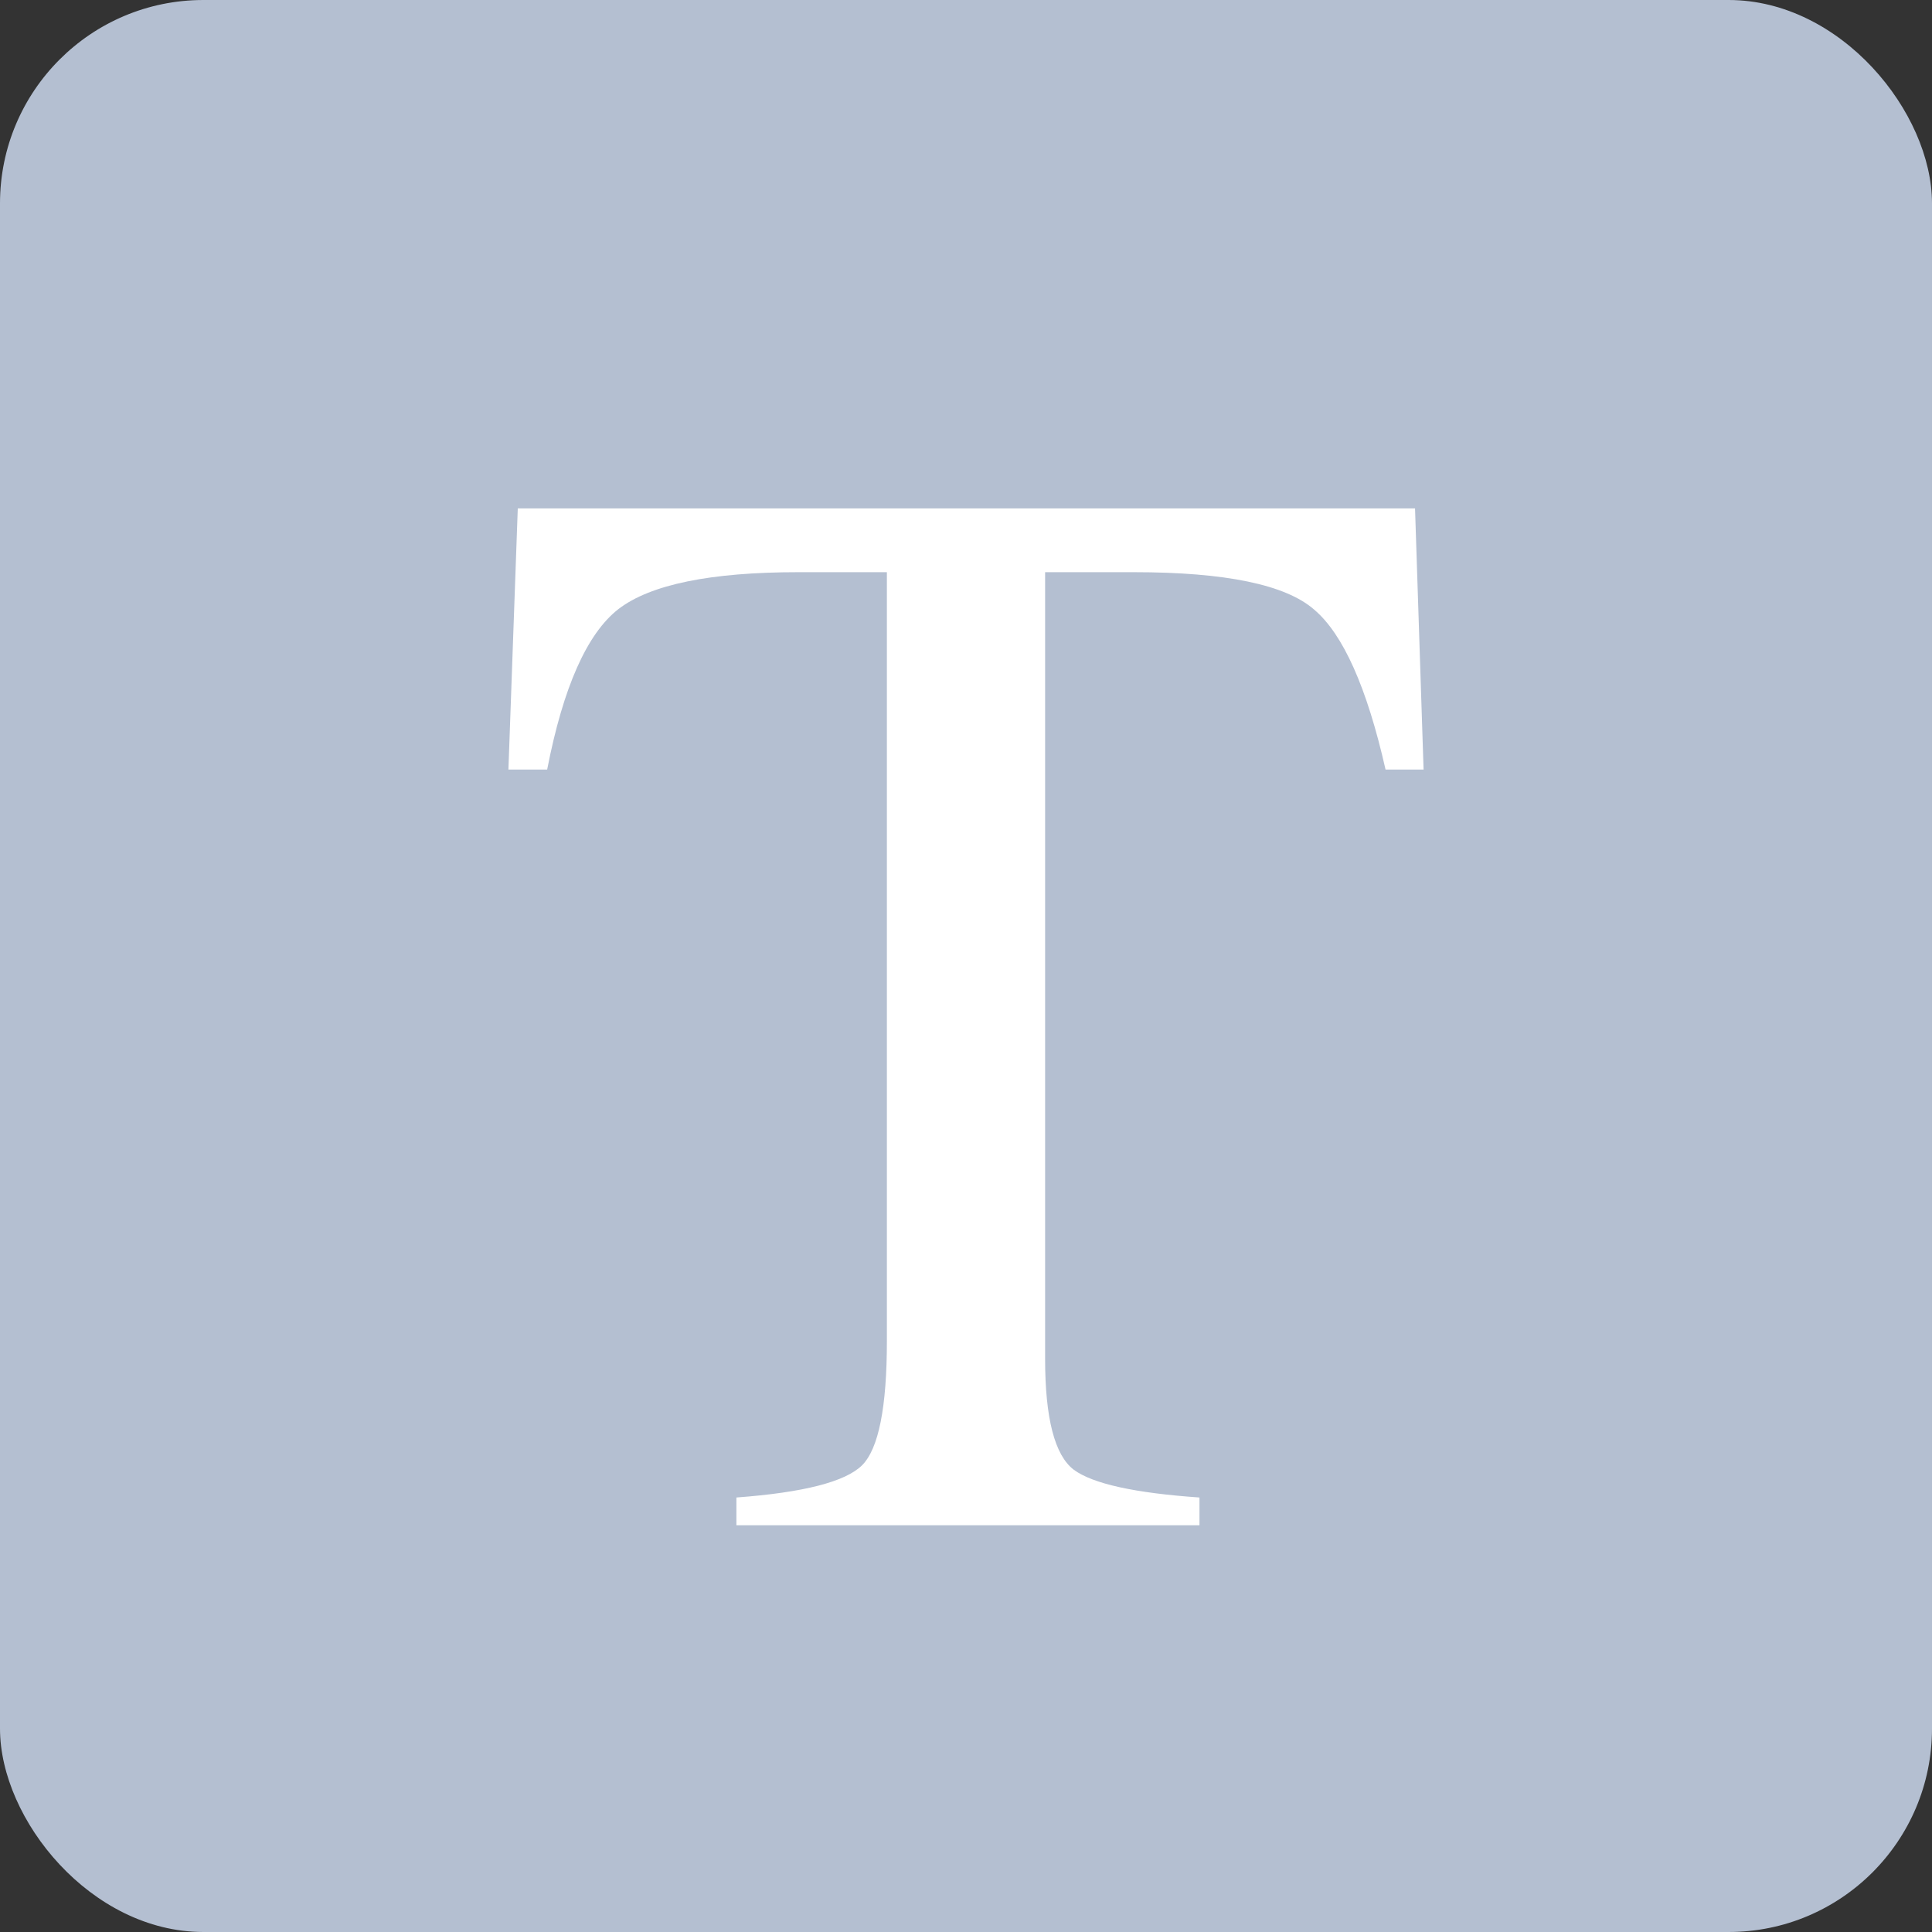 <svg width="19" height="19" viewBox="0 0 19 19" fill="none" xmlns="http://www.w3.org/2000/svg">
<rect x="0" y="0" width="19" height="19" fill="#333333" stroke="none"/>
<rect width="19" height="19" rx="2" fill="#B4BFD1"/>
<path d="M5.092 5H13.916L14 7.568H13.626C13.443 6.761 13.209 6.237 12.925 5.996C12.645 5.75 12.053 5.627 11.148 5.627H10.278V13.362C10.278 13.947 10.372 14.311 10.56 14.454C10.748 14.592 11.16 14.683 11.796 14.727V15H7.242V14.727C7.903 14.678 8.315 14.572 8.478 14.41C8.641 14.247 8.722 13.839 8.722 13.184V5.627H7.853C6.988 5.627 6.398 5.748 6.083 5.989C5.773 6.23 5.539 6.756 5.381 7.568H5L5.092 5Z" fill="white"/>
</svg>
